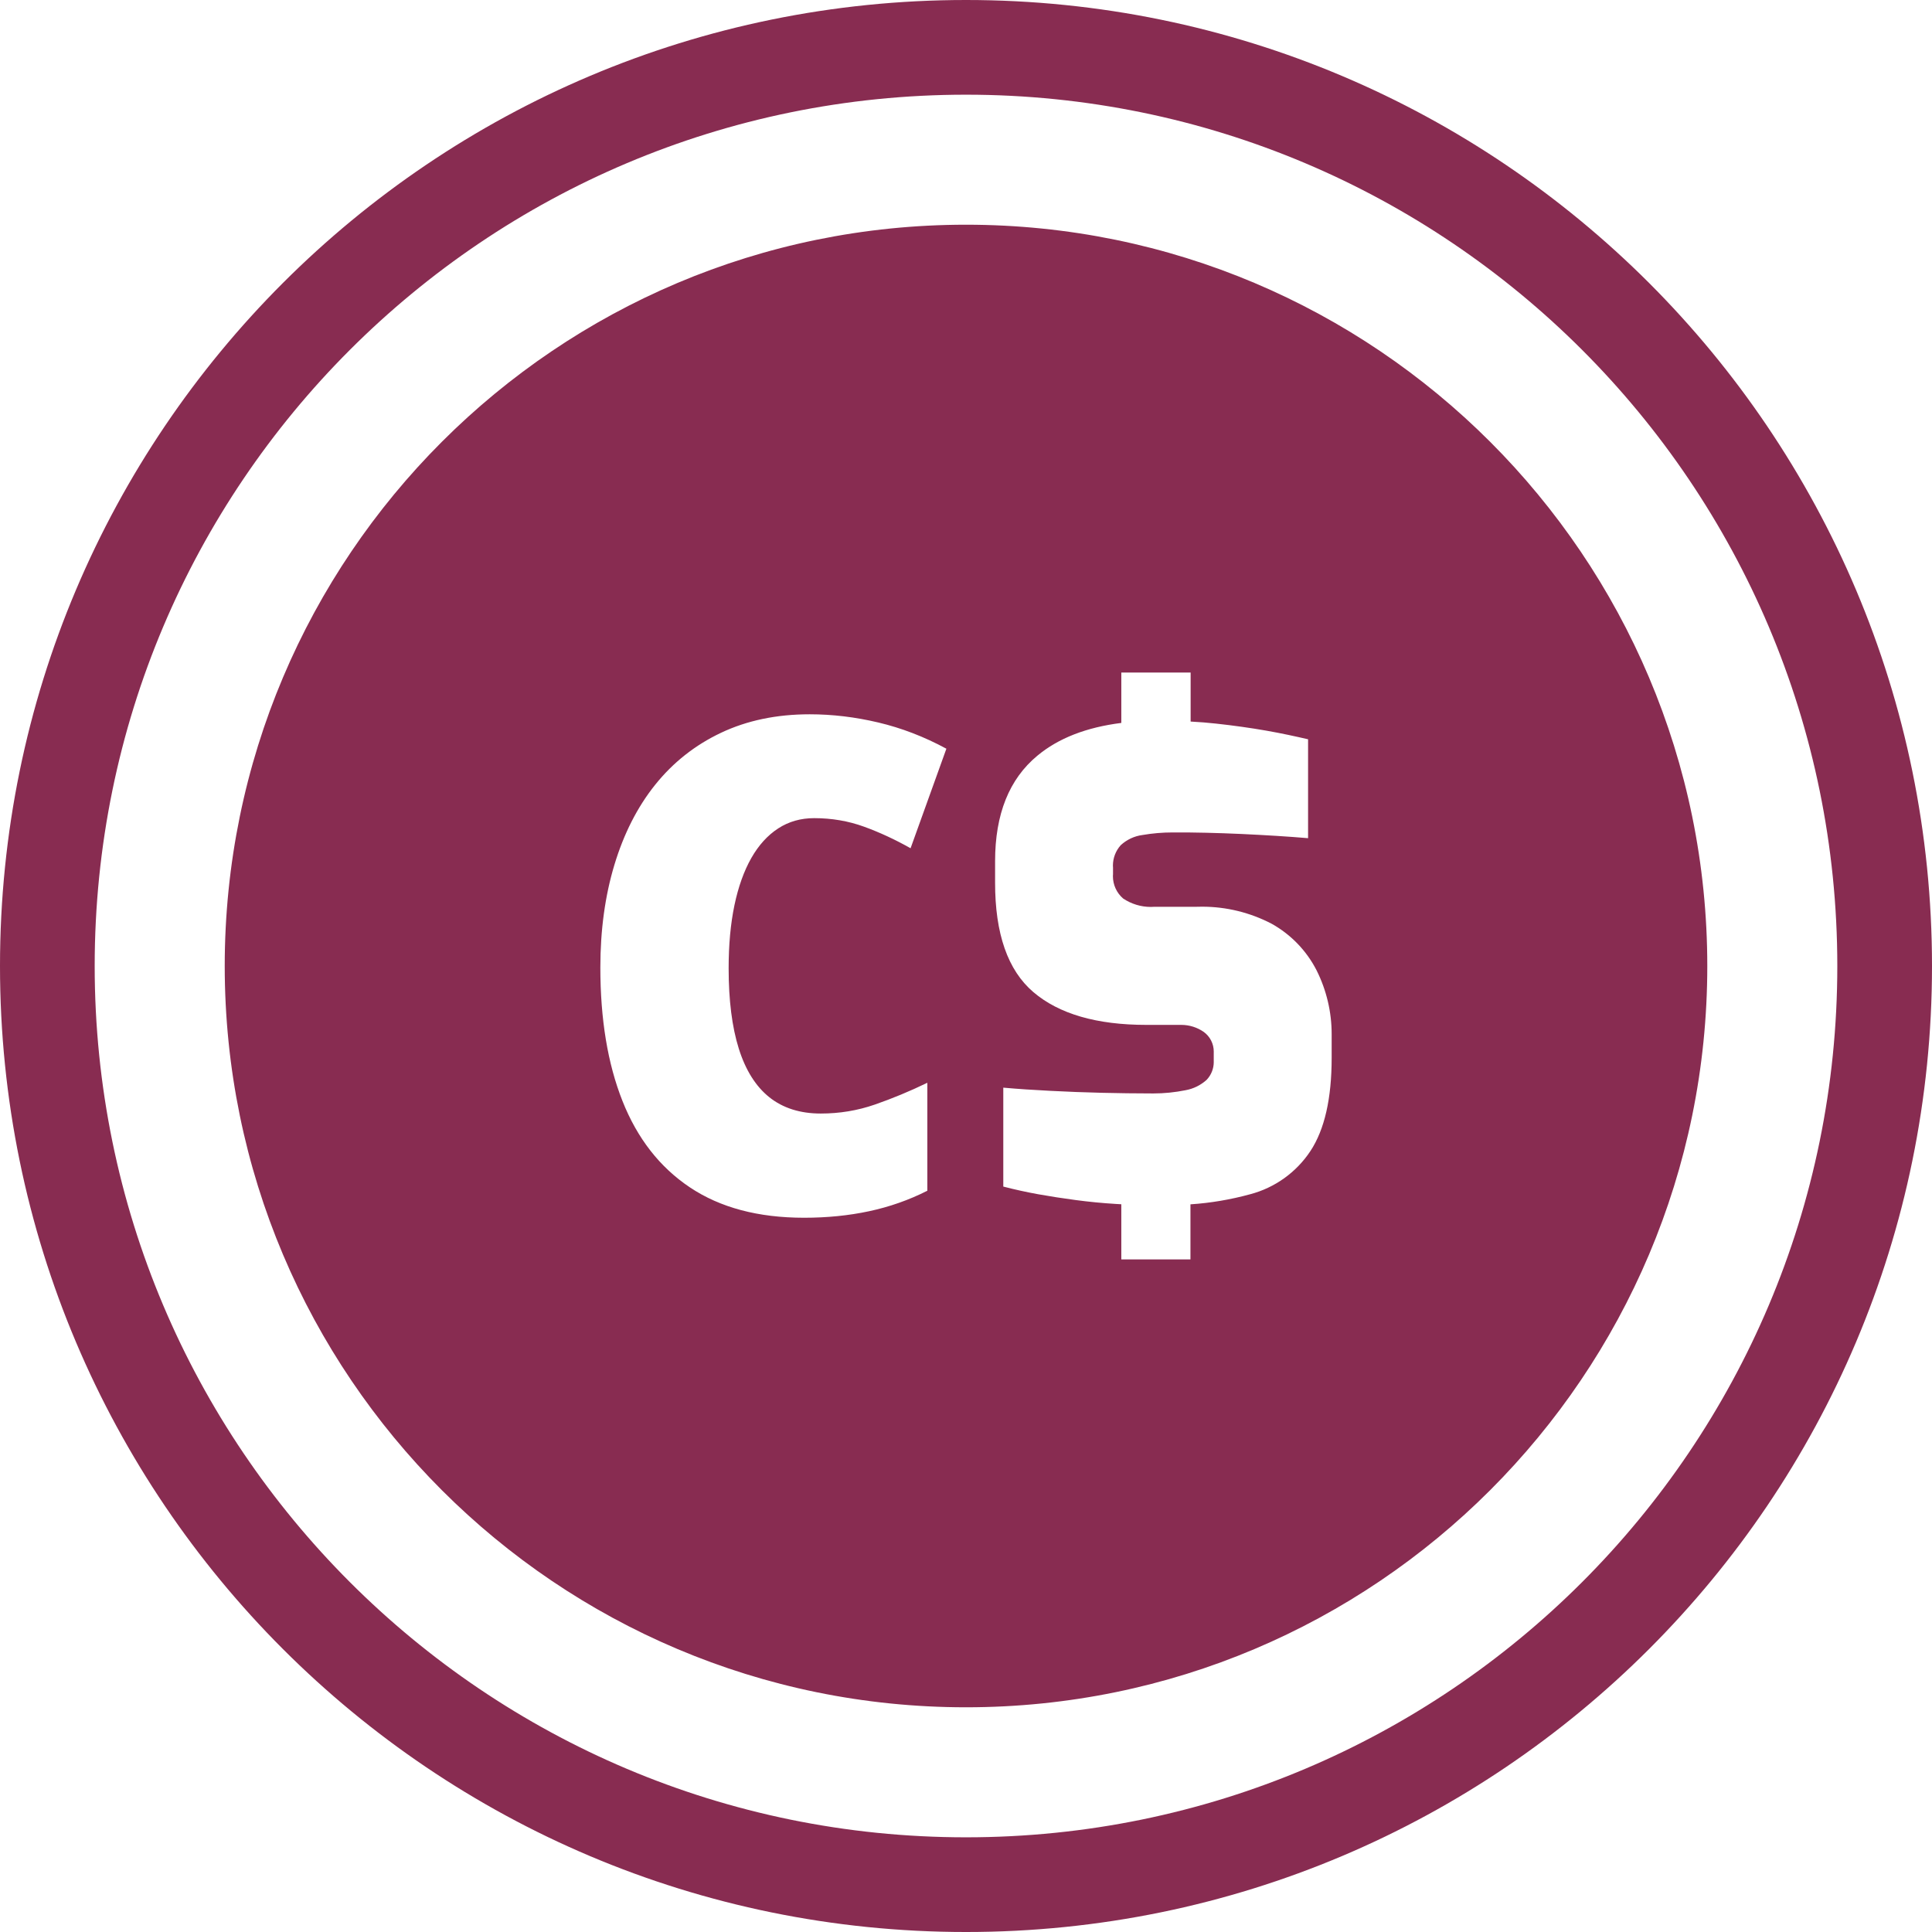 <svg xmlns="http://www.w3.org/2000/svg" width="512.001" height="512.001" shape-rendering="geometricPrecision" text-rendering="geometricPrecision" image-rendering="optimizeQuality" fill-rule="evenodd" clip-rule="evenodd" viewBox="0 0 13546.66 13546.66"><path d="M6773.39 1575.6c2870.59 0 5197.67 2327.2 5197.67 5197.67 0 2870.59-2327.08 5197.79-5197.67 5197.79s-5197.67-2327.2-5197.67-5197.79c0-2870.47 2327.08-5197.67 5197.67-5197.67zm0-1575.6c1870.01 0 3563.7 758.25 4789.36 1983.91 1225.66 1225.66 1983.91 2919.22 1983.91 4789.48 0 1870.26-758.25 3563.83-1983.91 4789.37-1225.66 1225.66-2919.35 1983.91-4789.36 1983.91-1870.26 0-3563.82-758.25-4789.49-1983.91C758.24 10337.09-.01 8643.41-.01 6773.39c0-1870.01 758.25-3563.82 1983.91-4789.48C3209.57 758.37 4903.13 0 6773.39 0zm4319.98 2453.29C9987.89 1347.81 8460.43 663.93 6773.39 663.93c-1687.04 0-3214.62 684-4320.1 1789.36C1347.8 3558.77 663.92 5086.35 663.92 6773.39c0 1687.04 683.88 3214.5 1789.37 4319.98 1105.48 1105.49 2632.94 1789.37 4320.1 1789.37 1687.04 0 3214.5-683.88 4319.98-1789.37 1105.48-1105.36 1789.36-2632.82 1789.36-4319.98 0-1687.16-683.88-3214.62-1789.36-4320.1zM5708.54 5736.62c-94.32 0-178.3 24.13-251.93 71.91-74.12 48.14-137.29 117.59-188.64 207.84-51.71 91.12-91.12 201.45-118.33 330.98-27.09 129.54-40.63 276.56-40.63 441.31 0 224.6 23.64 412.37 71.05 563.58 47.65 151.7 119.19 265.35 214.25 341.32 95.05 75.85 215.85 114.27 360.53 114.27 131.13 0 257.47-20.56 379.74-63.04 121.53-42.24 243.8-92.72 367.67-152.69v757.02c-129.41 65.51-266.21 113.4-409.17 143.82-142.46 30.41-294.28 45.56-454.97 45.56-322.12 0-588.33-71.17-800.24-212.65-211.66-141.36-369.27-343.66-473.2-605.94-103.92-262.15-155.15-573.92-155.15-936.17 0-262.89 33-502.75 98.39-719.34 65.63-217.33 160.32-404.86 286.16-561.98 125.96-156.99 280.12-278.65 462.11-364.6 181.62-85.82 388.49-129.41 621.08-129.41 159.95 0 319.78 19.33 481.21 57.5 162.28 38.42 320.63 99 477.38 183.84l-251.07 697.92c-107.98-60.83-216.59-111.32-326.05-151.09-110.33-40.14-227.18-59.96-350.19-59.96zm2153.83 2707.31l-40.63-2.34c-94.44-5.78-187.28-14.9-279.02-27.09-91.61-12.19-179.4-25.73-263.13-40.75-84.1-15.27-165.62-33.25-244.79-53.81v-693.61c101.95 9.11 212.53 16.5 330.86 22.41 118.33 6.28 238.75 10.71 360.16 13.67 121.53 2.83 234.44 4.43 339.48 4.43 7.01-.24 14.65.13 21.67.13 75.85 0 151.7-7.76 225.95-22.66 55.16-9.97 106.51-35.22 148-73.02 31.77-33.49 49.62-78.19 49.62-124.61 0-3.32 0-6.65-.12-9.85v-52.7c.12-3.57.12-7.26.12-10.84 0-54.54-25.98-105.64-70.06-137.66-46.17-32.13-101.21-49.37-157.49-49.37h-245.03c-348.09 0-612.21-76.59-791.99-229.65-179.65-153.17-269.17-409.66-268.67-769.45v-148.5c0-329.87 98.87-576.63 296.87-740.27 147.14-122.27 343.17-198.61 588.2-229.4v-353.14h486.01v343.54c61.19 3.08 122.27 8.13 177.8 14.28 122.4 13.3 241.59 30.05 350.81 49.13 109.34 19.09 208.21 40.88 294.9 60.83v693.48c-137.79-11.7-293.18-21.3-465.81-29.43-172.63-7.75-329.38-11.45-470.49-10.83h-13.55c-70.8 0-141.35 6.03-211.05 17.97-57.25 7.39-110.44 32.51-152.93 71.67-35.09 39.28-54.54 90.01-54.54 142.59 0 4.92.12 9.97.74 14.77v45.31c-.37 4.81-.74 9.73-.74 14.53 0 60.09 25.98 116.86 71.29 156.14 57.26 38.54 125.1 59.35 194.18 59.35 8.87 0 17.73-.62 26.6-1.11h296.75c12.19-.25 24.75-.62 36.94-.62 169.67 0 337.13 41.13 487.35 119.69 134.96 75.23 244.55 189 314.85 326.42 69.45 138.65 105.78 291.95 105.78 447.22v166.72c0 285.05-49.63 502.5-148.63 652.85-98.62 149.48-249.46 257.84-422.96 303.4-136.55 37.43-277.29 61.44-418.52 70.67v386.27h-484.78v-386.76z" fill="#882c51"/></svg>
